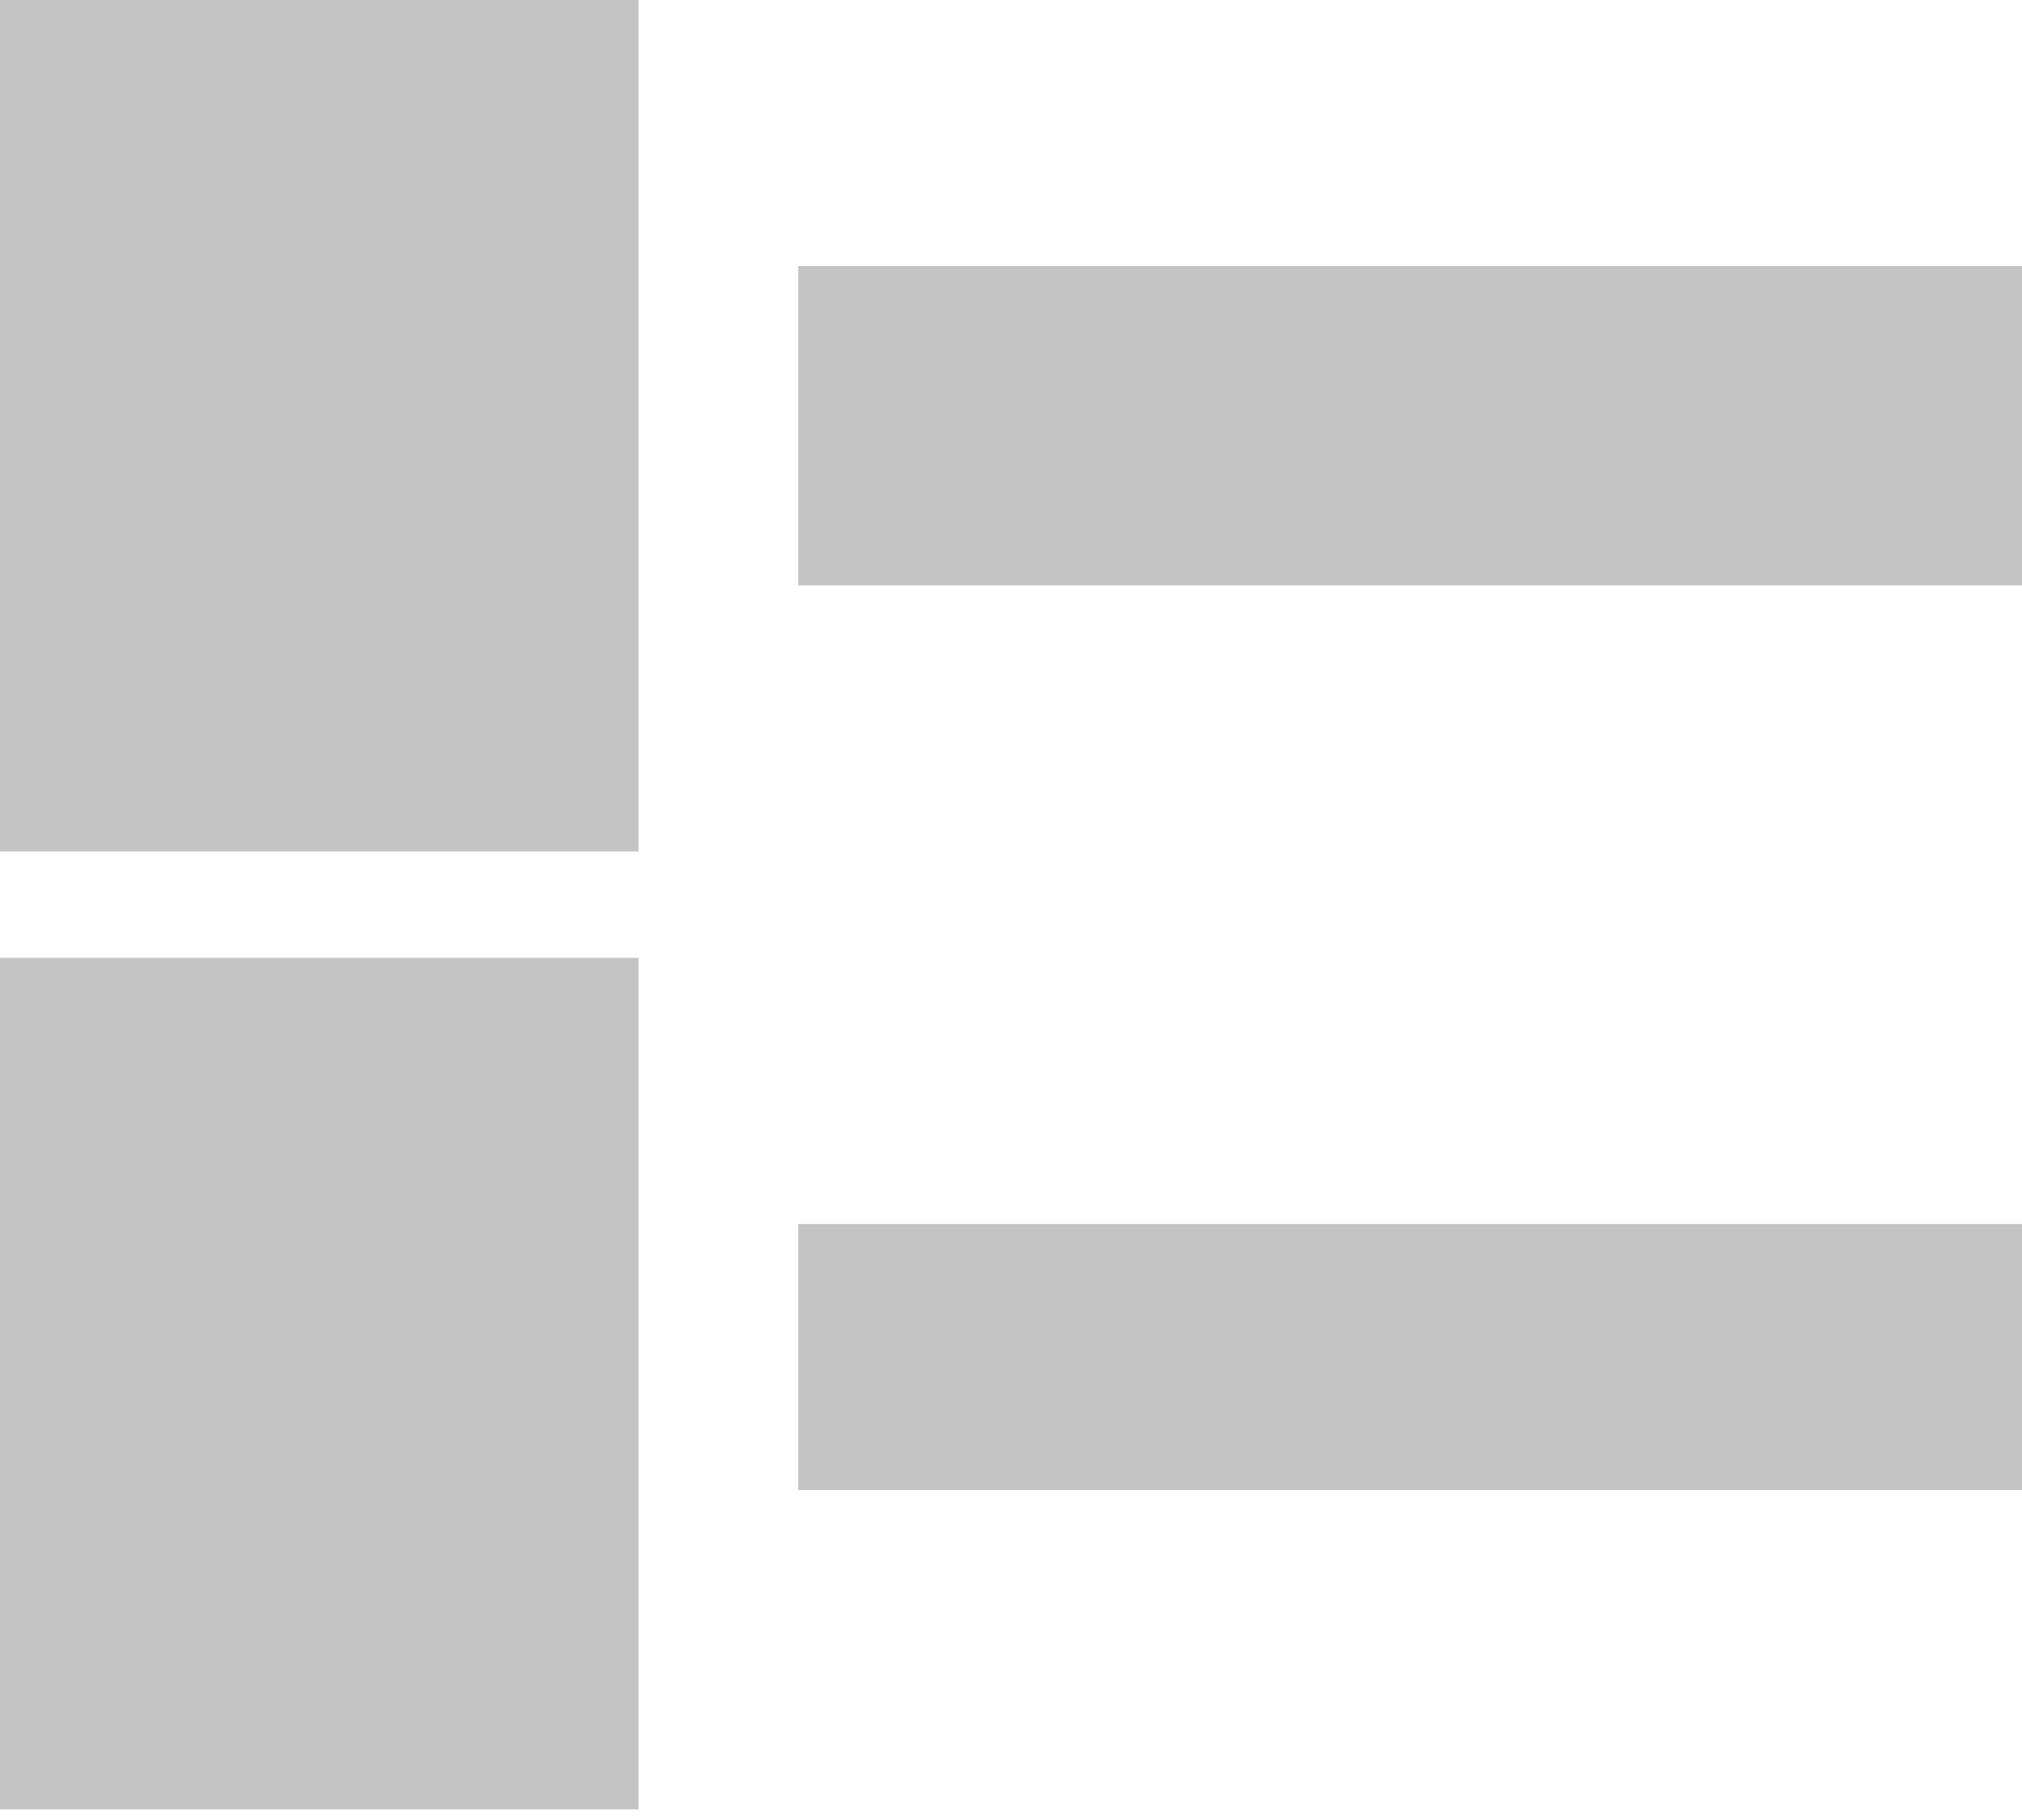 <svg width="30" height="27" viewBox="0 0 30 27" fill="#C4C4C4" class="fill-primary" xmlns="http://www.w3.org/2000/svg">
<rect width="9.474" height="12.632"/>
<rect x="11.843" y="3.947" width="18.158" height="4.737"/>
<rect x="11.843" y="18.158" width="18.158" height="3.947"/>
<rect y="14.21" width="9.474" height="12.632"/>
</svg>
